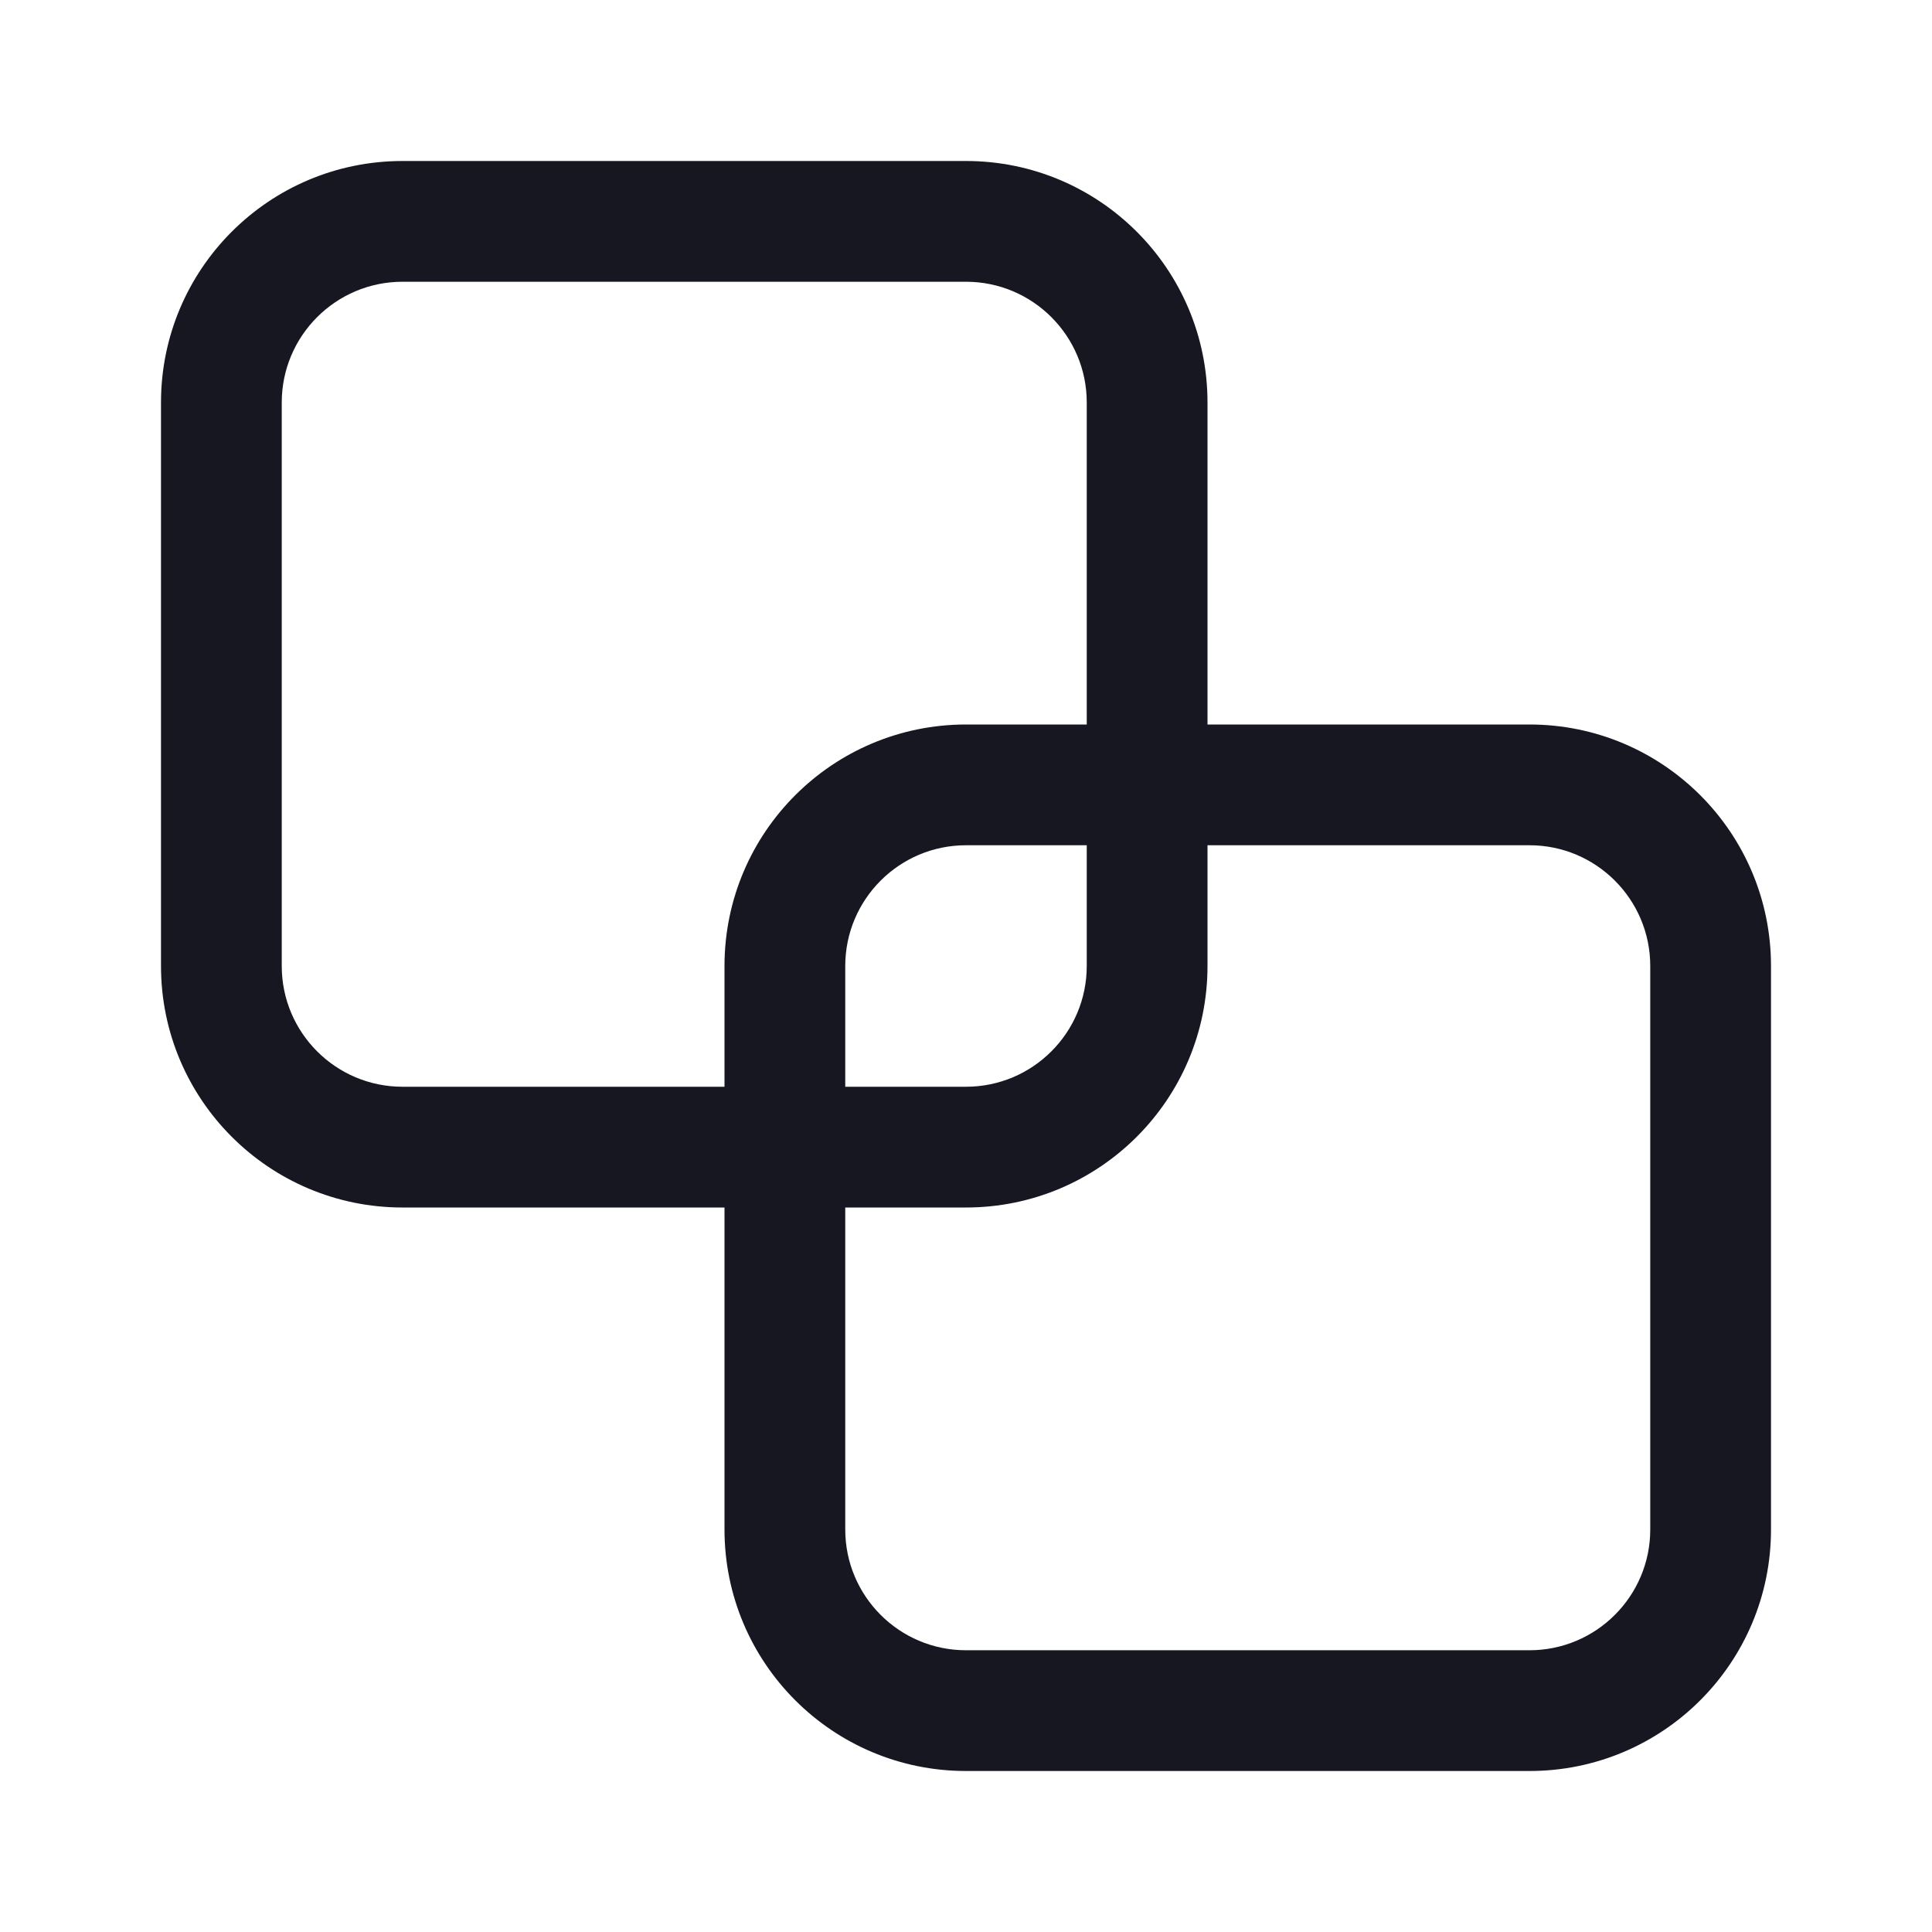 <svg width="24" height="24" viewBox="0 0 24 24" fill="none" xmlns="http://www.w3.org/2000/svg">
<path fill-rule="evenodd" clip-rule="evenodd" d="M5 3.5H12C12.828 3.5 13.5 4.172 13.5 5V9H12C10.343 9 9 10.343 9 12V13.5H5C4.172 13.5 3.5 12.828 3.5 12V5C3.5 4.172 4.172 3.5 5 3.5ZM9 15H5C3.343 15 2 13.657 2 12V5C2 3.343 3.343 2 5 2H12C13.657 2 15 3.343 15 5V9H19C20.657 9 22 10.343 22 12V19C22 20.657 20.657 22 19 22H12C10.343 22 9 20.657 9 19V15ZM15 10.5H19C19.828 10.5 20.5 11.172 20.5 12V19C20.5 19.828 19.828 20.5 19 20.5H12C11.172 20.5 10.5 19.828 10.5 19V15H12C13.657 15 15 13.657 15 12V10.5ZM13.5 10.5V12C13.5 12.828 12.828 13.5 12 13.5H10.5V12C10.5 11.172 11.172 10.5 12 10.5H13.5Z" fill="#161721"/>
</svg>
